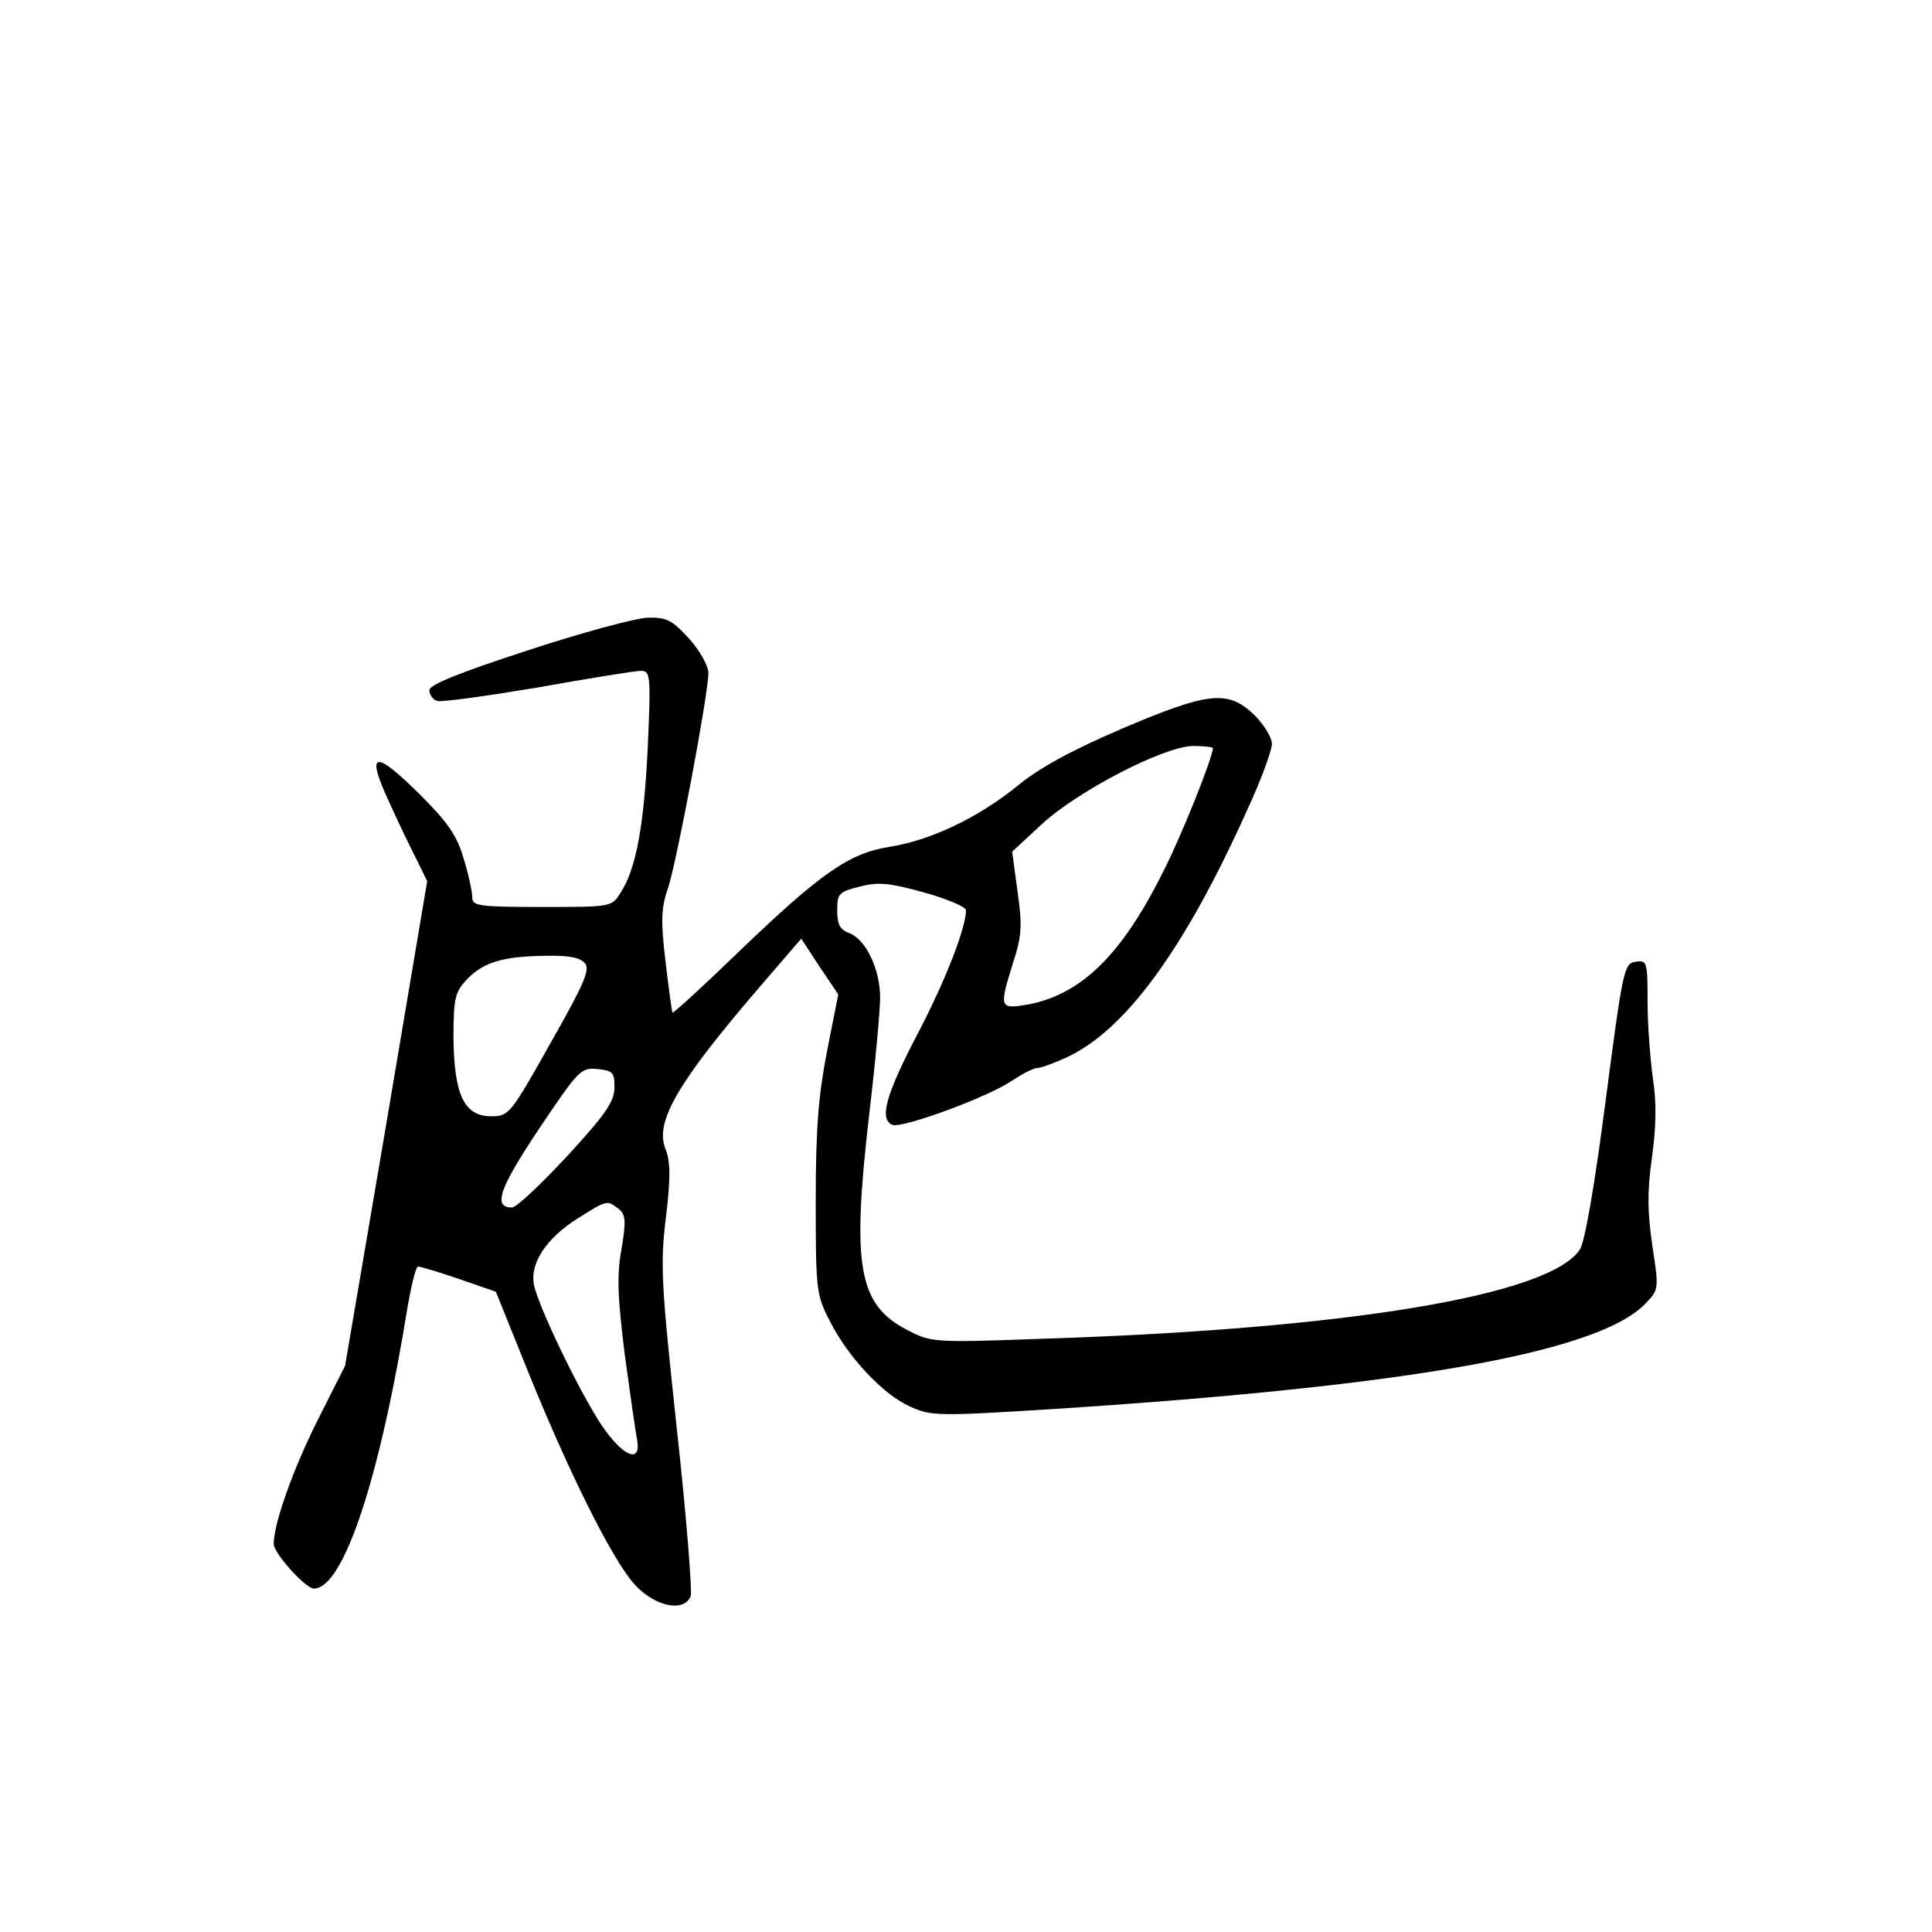 <?xml version="1.0" standalone="no"?>
<!DOCTYPE svg PUBLIC "-//W3C//DTD SVG 20010904//EN"
 "http://www.w3.org/TR/2001/REC-SVG-20010904/DTD/svg10.dtd">
<svg version="1.0" xmlns="http://www.w3.org/2000/svg"
 width="360pt" height="360pt" viewBox="0 0 360 360"
 preserveAspectRatio="xMidYMid meet">
<g transform="translate(0,360) scale(0.1,-0.1)"
fill="#000000" stroke="none">
<path d="M983 2388 c-126 -41 -183 -64 -183 -74 0 -8 6 -17 14 -20 7 -3 92 9
188 25 95 17 182 31 192 31 18 0 19 -8 13 -142 -7 -148 -22 -228 -51 -272 -16
-26 -18 -26 -146 -26 -119 0 -130 2 -130 18 0 10 -7 43 -16 72 -12 42 -29 67
-79 117 -87 87 -104 84 -61 -9 18 -40 42 -90 53 -111 l19 -39 -76 -451 -77
-452 -52 -103 c-45 -90 -81 -191 -81 -229 0 -17 59 -83 75 -83 55 0 123 205
175 528 7 39 15 72 19 72 4 0 38 -10 76 -23 l69 -24 58 -144 c77 -191 159
-356 201 -402 38 -41 92 -52 104 -21 3 9 -8 150 -26 313 -29 270 -31 305 -20
394 9 74 8 104 -1 126 -20 50 21 122 173 299 l80 93 34 -52 35 -52 -21 -106
c-16 -83 -21 -143 -21 -279 0 -165 1 -175 26 -223 34 -68 100 -138 150 -160
40 -18 52 -18 275 -4 660 43 1013 106 1097 198 23 24 23 27 11 105 -9 62 -10
100 -1 164 8 57 9 103 2 148 -5 36 -10 100 -10 143 0 75 -1 78 -22 75 -22 -3
-24 -14 -56 -258 -21 -162 -39 -264 -48 -278 -56 -86 -435 -149 -1014 -167
-191 -7 -196 -6 -240 17 -90 47 -103 117 -71 396 12 100 21 201 21 223 0 52
-26 108 -57 120 -18 7 -23 16 -23 43 0 31 3 34 42 44 35 9 55 7 120 -11 43
-12 78 -27 78 -33 0 -33 -39 -133 -91 -232 -59 -113 -71 -158 -46 -168 18 -7
179 52 222 82 20 13 41 24 48 24 7 0 31 9 53 19 110 50 221 201 339 464 25 54
45 109 45 121 0 12 -15 36 -33 54 -49 47 -85 43 -247 -26 -93 -40 -154 -73
-195 -107 -73 -59 -161 -101 -238 -113 -75 -12 -128 -49 -281 -196 -66 -64
-121 -114 -123 -113 -1 2 -7 45 -13 96 -9 76 -8 100 5 137 16 48 75 361 75
400 0 13 -16 42 -36 64 -32 35 -42 40 -78 39 -22 -1 -123 -28 -223 -61z m1277
-182 c0 -17 -59 -165 -93 -231 -78 -157 -156 -232 -259 -248 -45 -7 -46 -3
-20 80 16 49 17 69 8 132 l-10 74 55 51 c67 62 227 145 282 146 20 0 37 -2 37
-4z m-1170 -401 c10 -12 -2 -39 -65 -150 -74 -132 -77 -135 -110 -135 -50 0
-69 40 -70 147 0 73 3 84 24 107 31 33 68 44 147 45 43 1 65 -3 74 -14z m55
-231 c0 -26 -16 -50 -88 -128 -49 -53 -95 -96 -103 -96 -36 0 -24 35 50 146
74 110 78 115 109 112 29 -3 32 -6 32 -34z m7 -226 c14 -11 15 -22 6 -76 -9
-49 -7 -90 6 -195 10 -73 20 -144 23 -159 8 -43 -21 -35 -58 15 -38 50 -126
231 -134 273 -8 40 23 87 82 124 54 34 54 34 75 18z"/>
</g>
</svg>
